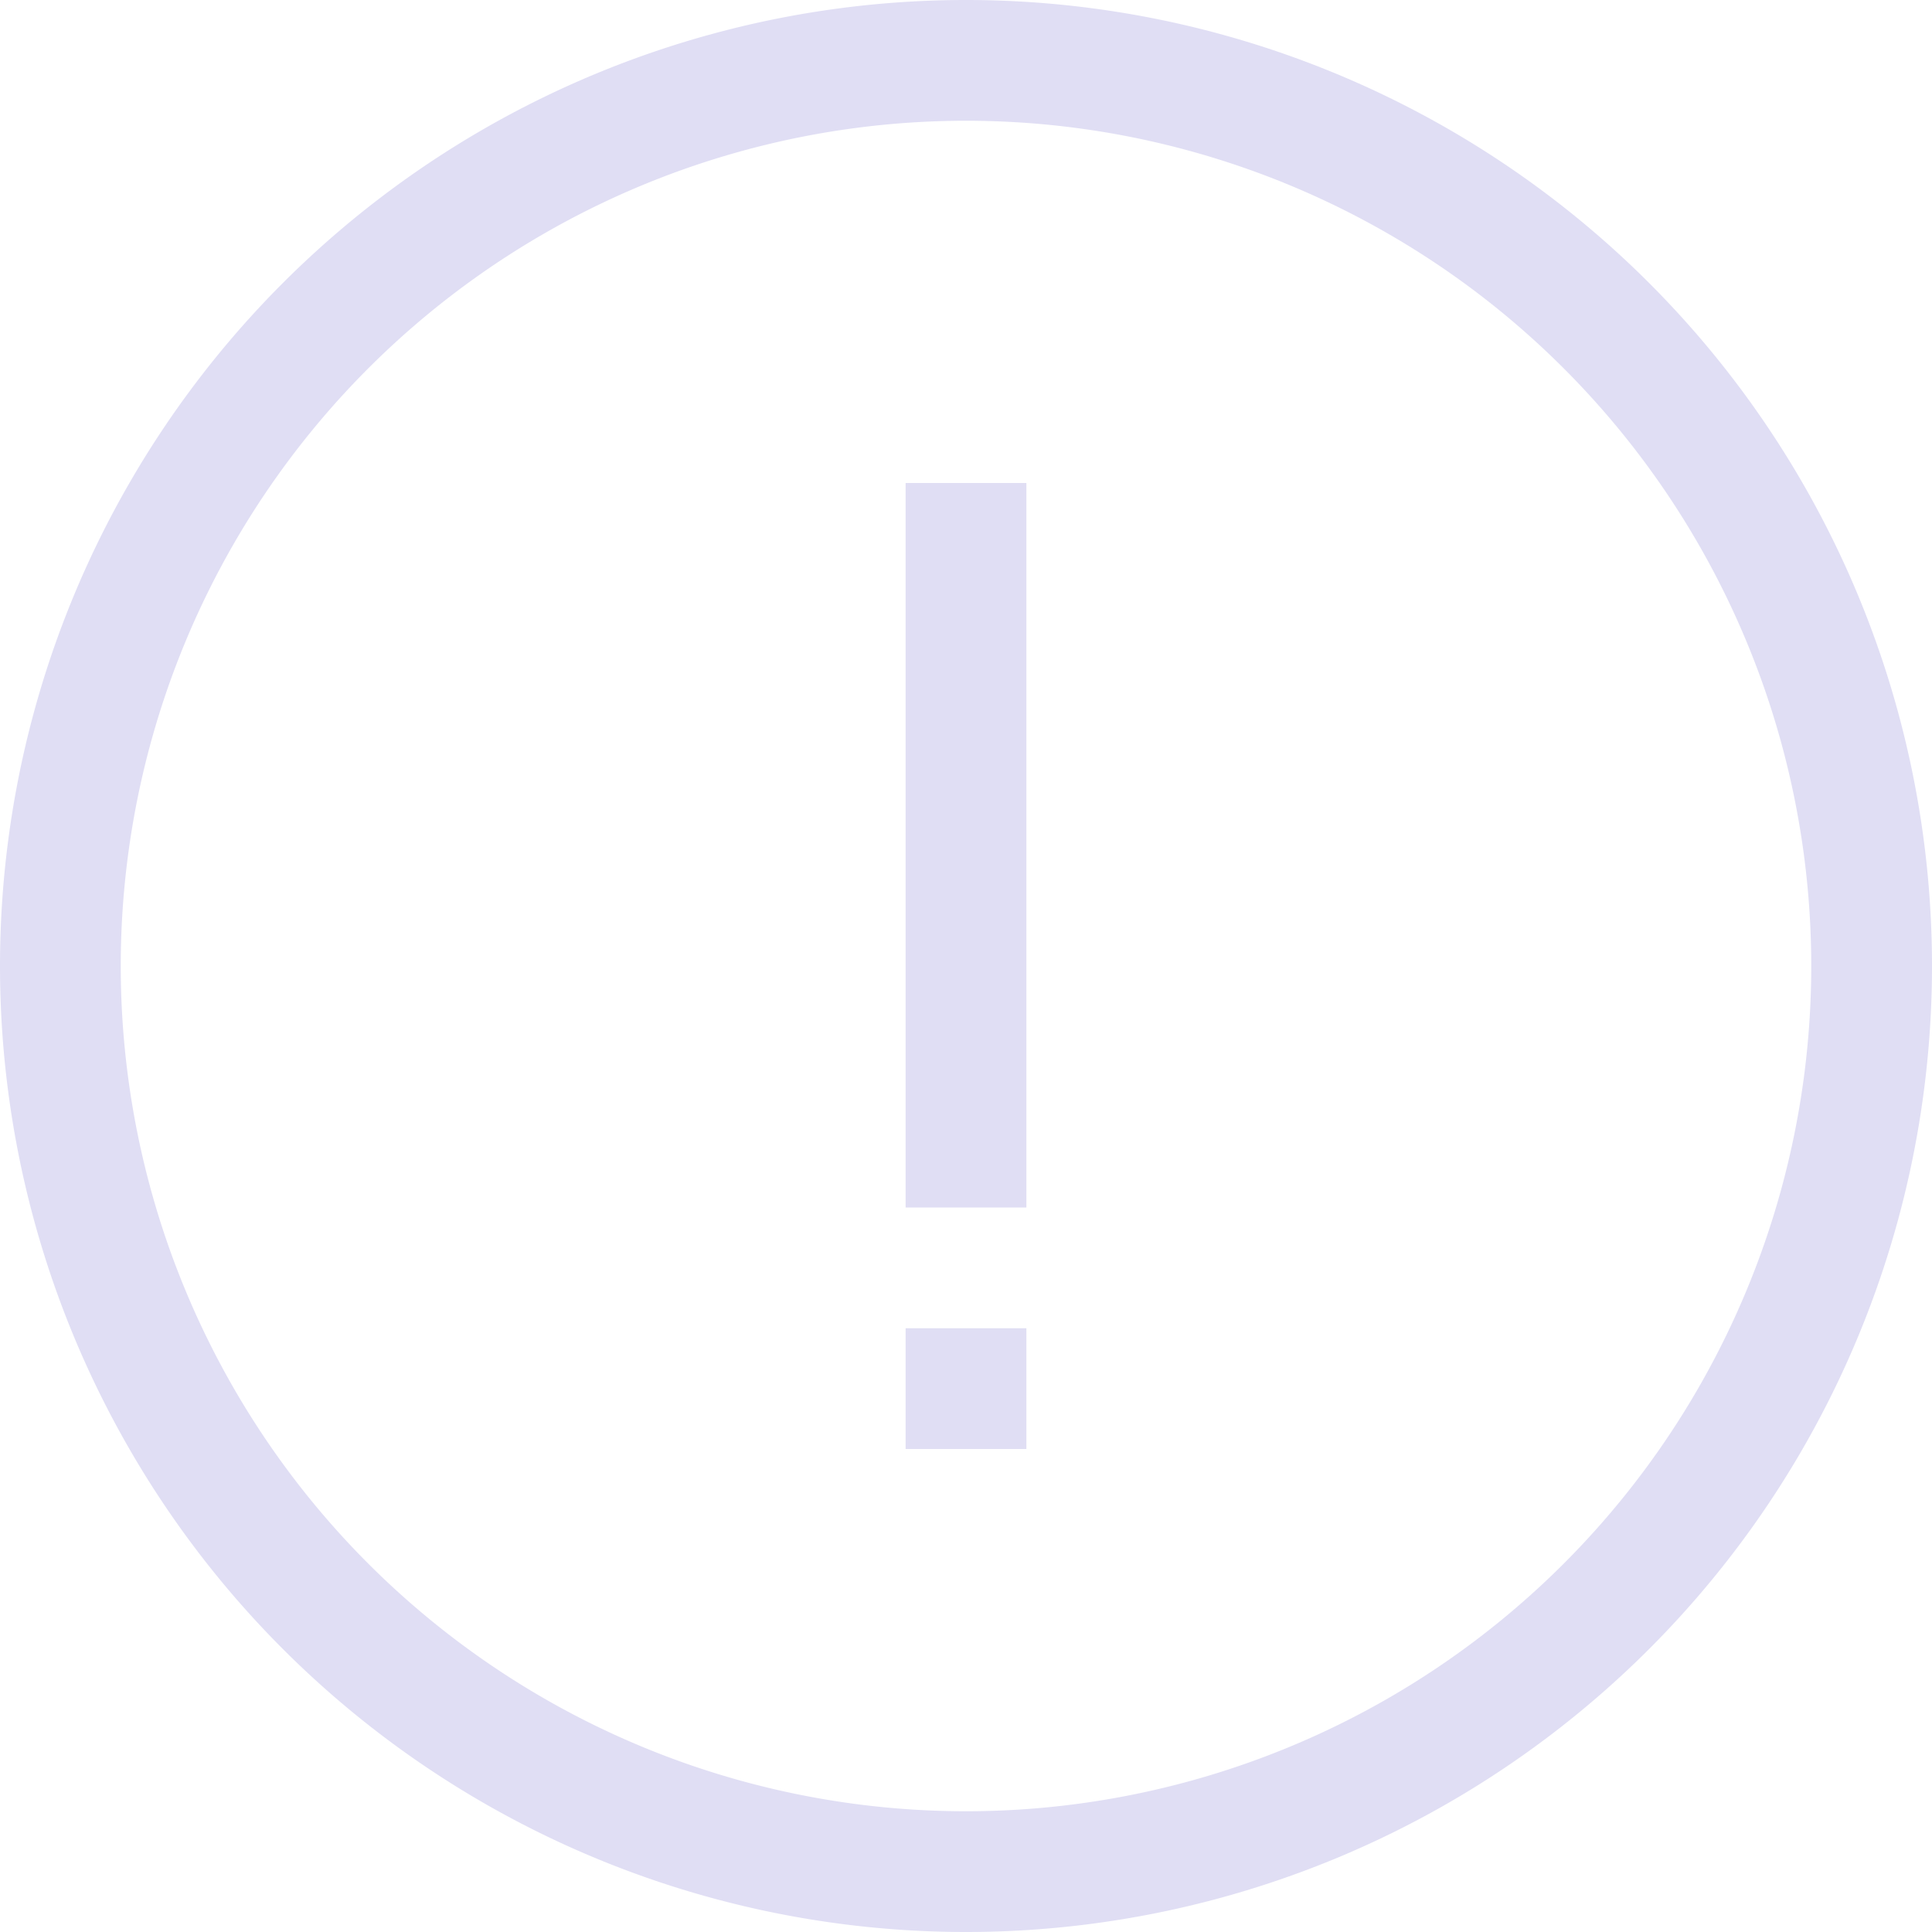 <svg width="16px" height="16px" version="1.1" viewBox="0 0 16 16" xmlns="http://www.w3.org/2000/svg">
 <path d="m8 0a8 8 0 0 0-8 8 8 8 0 0 0 8 8 8 8 0 0 0 8-8 8 8 0 0 0-8-8zm0 1a7 7 0 0 1 7 7 7 7 0 0 1-7 7 7 7 0 0 1-7-7 7 7 0 0 1 7-7z" fill="#e0def4"/>
 <rect transform="scale(1,-1)" x="7.5" y="-10" width="1" height="6" fill="#e0def4" stroke-width=".775"/>
 <rect transform="scale(1,-1)" x="7.5" y="-12" width="1" height="1" fill="#e0def4" stroke-width=".5"/>
</svg>
